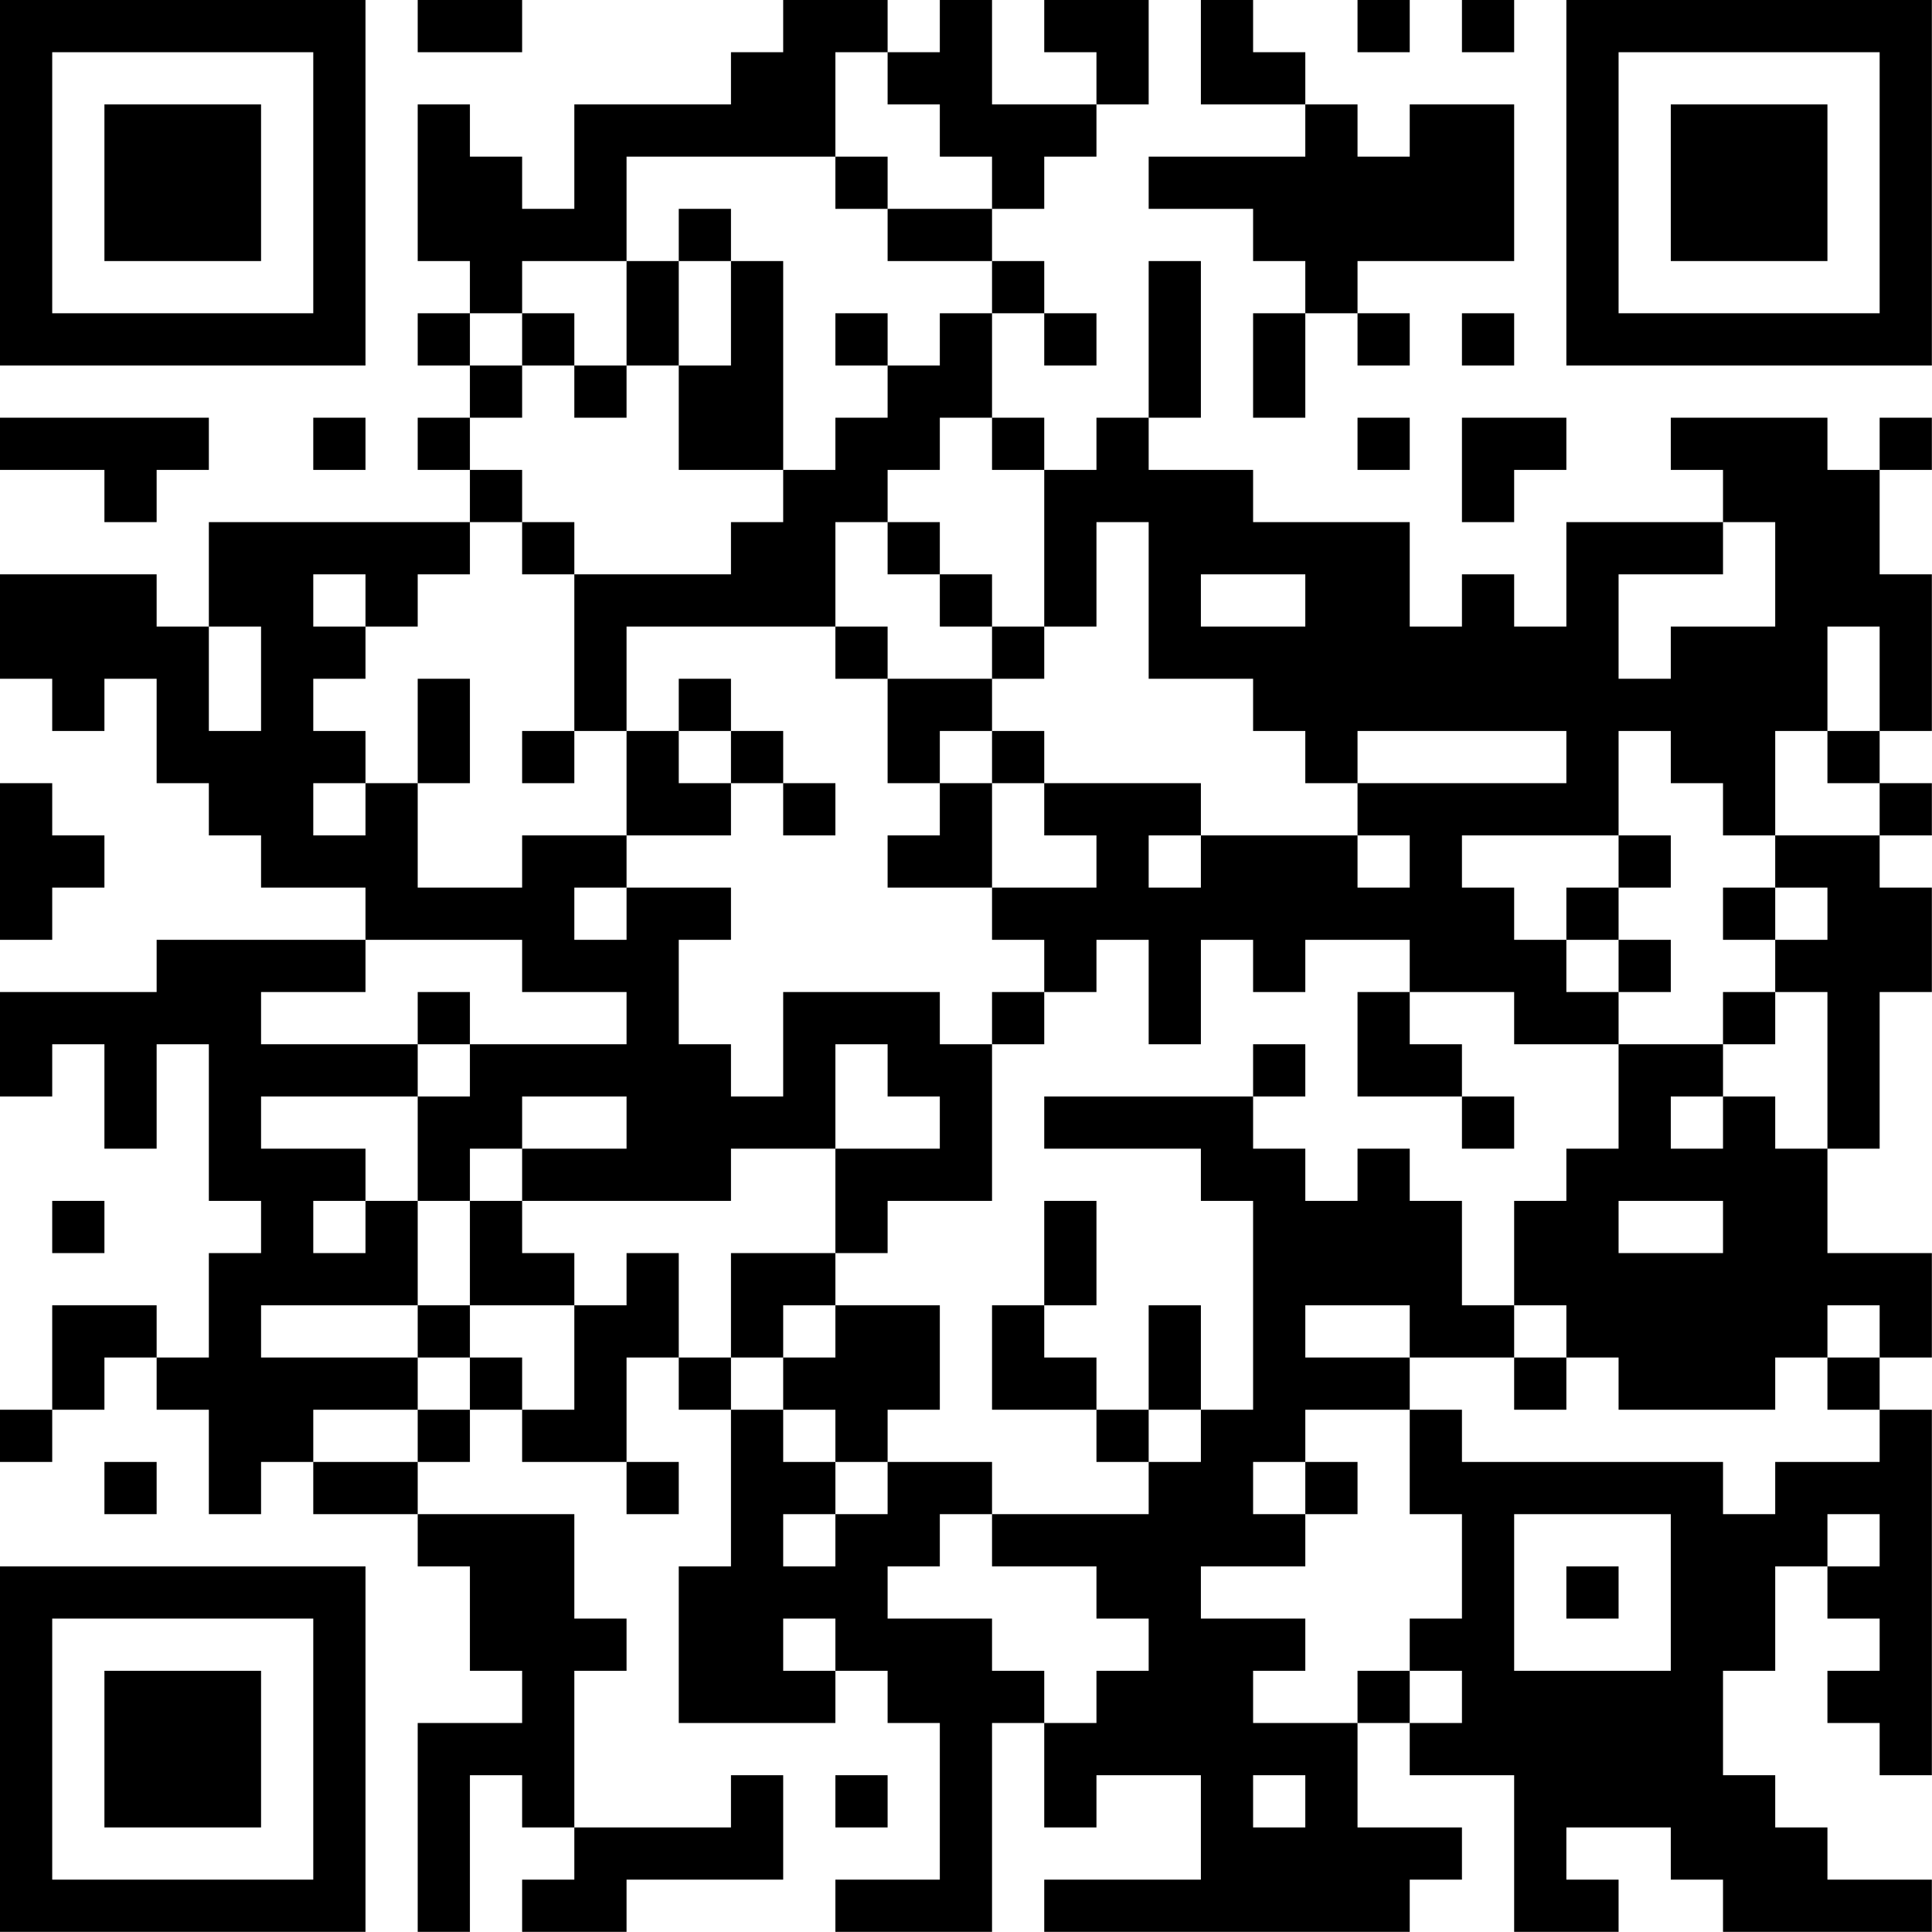 <?xml version="1.0" encoding="UTF-8"?>
<svg xmlns="http://www.w3.org/2000/svg" version="1.1" width="80" height="80" viewBox="0 0 80 80"><rect x="0" y="0" width="80" height="80" fill="#ffffff"/><g transform="scale(2.162)"><g transform="translate(0,0)"><path fill-rule="evenodd" d="M8 0L8 1L10 1L10 0ZM15 0L15 1L14 1L14 2L11 2L11 4L10 4L10 3L9 3L9 2L8 2L8 5L9 5L9 6L8 6L8 7L9 7L9 8L8 8L8 9L9 9L9 10L4 10L4 12L3 12L3 11L0 11L0 13L1 13L1 14L2 14L2 13L3 13L3 15L4 15L4 16L5 16L5 17L7 17L7 18L3 18L3 19L0 19L0 21L1 21L1 20L2 20L2 22L3 22L3 20L4 20L4 23L5 23L5 24L4 24L4 26L3 26L3 25L1 25L1 27L0 27L0 28L1 28L1 27L2 27L2 26L3 26L3 27L4 27L4 29L5 29L5 28L6 28L6 29L8 29L8 30L9 30L9 32L10 32L10 33L8 33L8 37L9 37L9 34L10 34L10 35L11 35L11 36L10 36L10 37L12 37L12 36L15 36L15 34L14 34L14 35L11 35L11 32L12 32L12 31L11 31L11 29L8 29L8 28L9 28L9 27L10 27L10 28L12 28L12 29L13 29L13 28L12 28L12 26L13 26L13 27L14 27L14 30L13 30L13 33L16 33L16 32L17 32L17 33L18 33L18 36L16 36L16 37L19 37L19 33L20 33L20 35L21 35L21 34L23 34L23 36L20 36L20 37L27 37L27 36L28 36L28 35L26 35L26 33L27 33L27 34L29 34L29 37L31 37L31 36L30 36L30 35L32 35L32 36L33 36L33 37L37 37L37 36L35 36L35 35L34 35L34 34L33 34L33 32L34 32L34 30L35 30L35 31L36 31L36 32L35 32L35 33L36 33L36 34L37 34L37 27L36 27L36 26L37 26L37 24L35 24L35 22L36 22L36 19L37 19L37 17L36 17L36 16L37 16L37 15L36 15L36 14L37 14L37 11L36 11L36 9L37 9L37 8L36 8L36 9L35 9L35 8L32 8L32 9L33 9L33 10L30 10L30 12L29 12L29 11L28 11L28 12L27 12L27 10L24 10L24 9L22 9L22 8L23 8L23 5L22 5L22 8L21 8L21 9L20 9L20 8L19 8L19 6L20 6L20 7L21 7L21 6L20 6L20 5L19 5L19 4L20 4L20 3L21 3L21 2L22 2L22 0L20 0L20 1L21 1L21 2L19 2L19 0L18 0L18 1L17 1L17 0ZM23 0L23 2L25 2L25 3L22 3L22 4L24 4L24 5L25 5L25 6L24 6L24 8L25 8L25 6L26 6L26 7L27 7L27 6L26 6L26 5L29 5L29 2L27 2L27 3L26 3L26 2L25 2L25 1L24 1L24 0ZM26 0L26 1L27 1L27 0ZM28 0L28 1L29 1L29 0ZM16 1L16 3L12 3L12 5L10 5L10 6L9 6L9 7L10 7L10 8L9 8L9 9L10 9L10 10L9 10L9 11L8 11L8 12L7 12L7 11L6 11L6 12L7 12L7 13L6 13L6 14L7 14L7 15L6 15L6 16L7 16L7 15L8 15L8 17L10 17L10 16L12 16L12 17L11 17L11 18L12 18L12 17L14 17L14 18L13 18L13 20L14 20L14 21L15 21L15 19L18 19L18 20L19 20L19 23L17 23L17 24L16 24L16 22L18 22L18 21L17 21L17 20L16 20L16 22L14 22L14 23L10 23L10 22L12 22L12 21L10 21L10 22L9 22L9 23L8 23L8 21L9 21L9 20L12 20L12 19L10 19L10 18L7 18L7 19L5 19L5 20L8 20L8 21L5 21L5 22L7 22L7 23L6 23L6 24L7 24L7 23L8 23L8 25L5 25L5 26L8 26L8 27L6 27L6 28L8 28L8 27L9 27L9 26L10 26L10 27L11 27L11 25L12 25L12 24L13 24L13 26L14 26L14 27L15 27L15 28L16 28L16 29L15 29L15 30L16 30L16 29L17 29L17 28L19 28L19 29L18 29L18 30L17 30L17 31L19 31L19 32L20 32L20 33L21 33L21 32L22 32L22 31L21 31L21 30L19 30L19 29L22 29L22 28L23 28L23 27L24 27L24 23L23 23L23 22L20 22L20 21L24 21L24 22L25 22L25 23L26 23L26 22L27 22L27 23L28 23L28 25L29 25L29 26L27 26L27 25L25 25L25 26L27 26L27 27L25 27L25 28L24 28L24 29L25 29L25 30L23 30L23 31L25 31L25 32L24 32L24 33L26 33L26 32L27 32L27 33L28 33L28 32L27 32L27 31L28 31L28 29L27 29L27 27L28 27L28 28L33 28L33 29L34 29L34 28L36 28L36 27L35 27L35 26L36 26L36 25L35 25L35 26L34 26L34 27L31 27L31 26L30 26L30 25L29 25L29 23L30 23L30 22L31 22L31 20L33 20L33 21L32 21L32 22L33 22L33 21L34 21L34 22L35 22L35 19L34 19L34 18L35 18L35 17L34 17L34 16L36 16L36 15L35 15L35 14L36 14L36 12L35 12L35 14L34 14L34 16L33 16L33 15L32 15L32 14L31 14L31 16L28 16L28 17L29 17L29 18L30 18L30 19L31 19L31 20L29 20L29 19L27 19L27 18L25 18L25 19L24 19L24 18L23 18L23 20L22 20L22 18L21 18L21 19L20 19L20 18L19 18L19 17L21 17L21 16L20 16L20 15L23 15L23 16L22 16L22 17L23 17L23 16L26 16L26 17L27 17L27 16L26 16L26 15L30 15L30 14L26 14L26 15L25 15L25 14L24 14L24 13L22 13L22 10L21 10L21 12L20 12L20 9L19 9L19 8L18 8L18 9L17 9L17 10L16 10L16 12L12 12L12 14L11 14L11 11L14 11L14 10L15 10L15 9L16 9L16 8L17 8L17 7L18 7L18 6L19 6L19 5L17 5L17 4L19 4L19 3L18 3L18 2L17 2L17 1ZM16 3L16 4L17 4L17 3ZM13 4L13 5L12 5L12 7L11 7L11 6L10 6L10 7L11 7L11 8L12 8L12 7L13 7L13 9L15 9L15 5L14 5L14 4ZM13 5L13 7L14 7L14 5ZM16 6L16 7L17 7L17 6ZM28 6L28 7L29 7L29 6ZM0 8L0 9L2 9L2 10L3 10L3 9L4 9L4 8ZM6 8L6 9L7 9L7 8ZM26 8L26 9L27 9L27 8ZM28 8L28 10L29 10L29 9L30 9L30 8ZM10 10L10 11L11 11L11 10ZM17 10L17 11L18 11L18 12L19 12L19 13L17 13L17 12L16 12L16 13L17 13L17 15L18 15L18 16L17 16L17 17L19 17L19 15L20 15L20 14L19 14L19 13L20 13L20 12L19 12L19 11L18 11L18 10ZM33 10L33 11L31 11L31 13L32 13L32 12L34 12L34 10ZM23 11L23 12L25 12L25 11ZM4 12L4 14L5 14L5 12ZM8 13L8 15L9 15L9 13ZM13 13L13 14L12 14L12 16L14 16L14 15L15 15L15 16L16 16L16 15L15 15L15 14L14 14L14 13ZM10 14L10 15L11 15L11 14ZM13 14L13 15L14 15L14 14ZM18 14L18 15L19 15L19 14ZM0 15L0 18L1 18L1 17L2 17L2 16L1 16L1 15ZM31 16L31 17L30 17L30 18L31 18L31 19L32 19L32 18L31 18L31 17L32 17L32 16ZM33 17L33 18L34 18L34 17ZM8 19L8 20L9 20L9 19ZM19 19L19 20L20 20L20 19ZM26 19L26 21L28 21L28 22L29 22L29 21L28 21L28 20L27 20L27 19ZM33 19L33 20L34 20L34 19ZM24 20L24 21L25 21L25 20ZM1 23L1 24L2 24L2 23ZM9 23L9 25L8 25L8 26L9 26L9 25L11 25L11 24L10 24L10 23ZM20 23L20 25L19 25L19 27L21 27L21 28L22 28L22 27L23 27L23 25L22 25L22 27L21 27L21 26L20 26L20 25L21 25L21 23ZM31 23L31 24L33 24L33 23ZM14 24L14 26L15 26L15 27L16 27L16 28L17 28L17 27L18 27L18 25L16 25L16 24ZM15 25L15 26L16 26L16 25ZM29 26L29 27L30 27L30 26ZM2 28L2 29L3 29L3 28ZM25 28L25 29L26 29L26 28ZM29 29L29 32L32 32L32 29ZM35 29L35 30L36 30L36 29ZM30 30L30 31L31 31L31 30ZM15 31L15 32L16 32L16 31ZM16 34L16 35L17 35L17 34ZM24 34L24 35L25 35L25 34ZM0 0L0 7L7 7L7 0ZM1 1L1 6L6 6L6 1ZM2 2L2 5L5 5L5 2ZM30 0L30 7L37 7L37 0ZM31 1L31 6L36 6L36 1ZM32 2L32 5L35 5L35 2ZM0 30L0 37L7 37L7 30ZM1 31L1 36L6 36L6 31ZM2 32L2 35L5 35L5 32Z" fill="#000000"/></g></g></svg>
